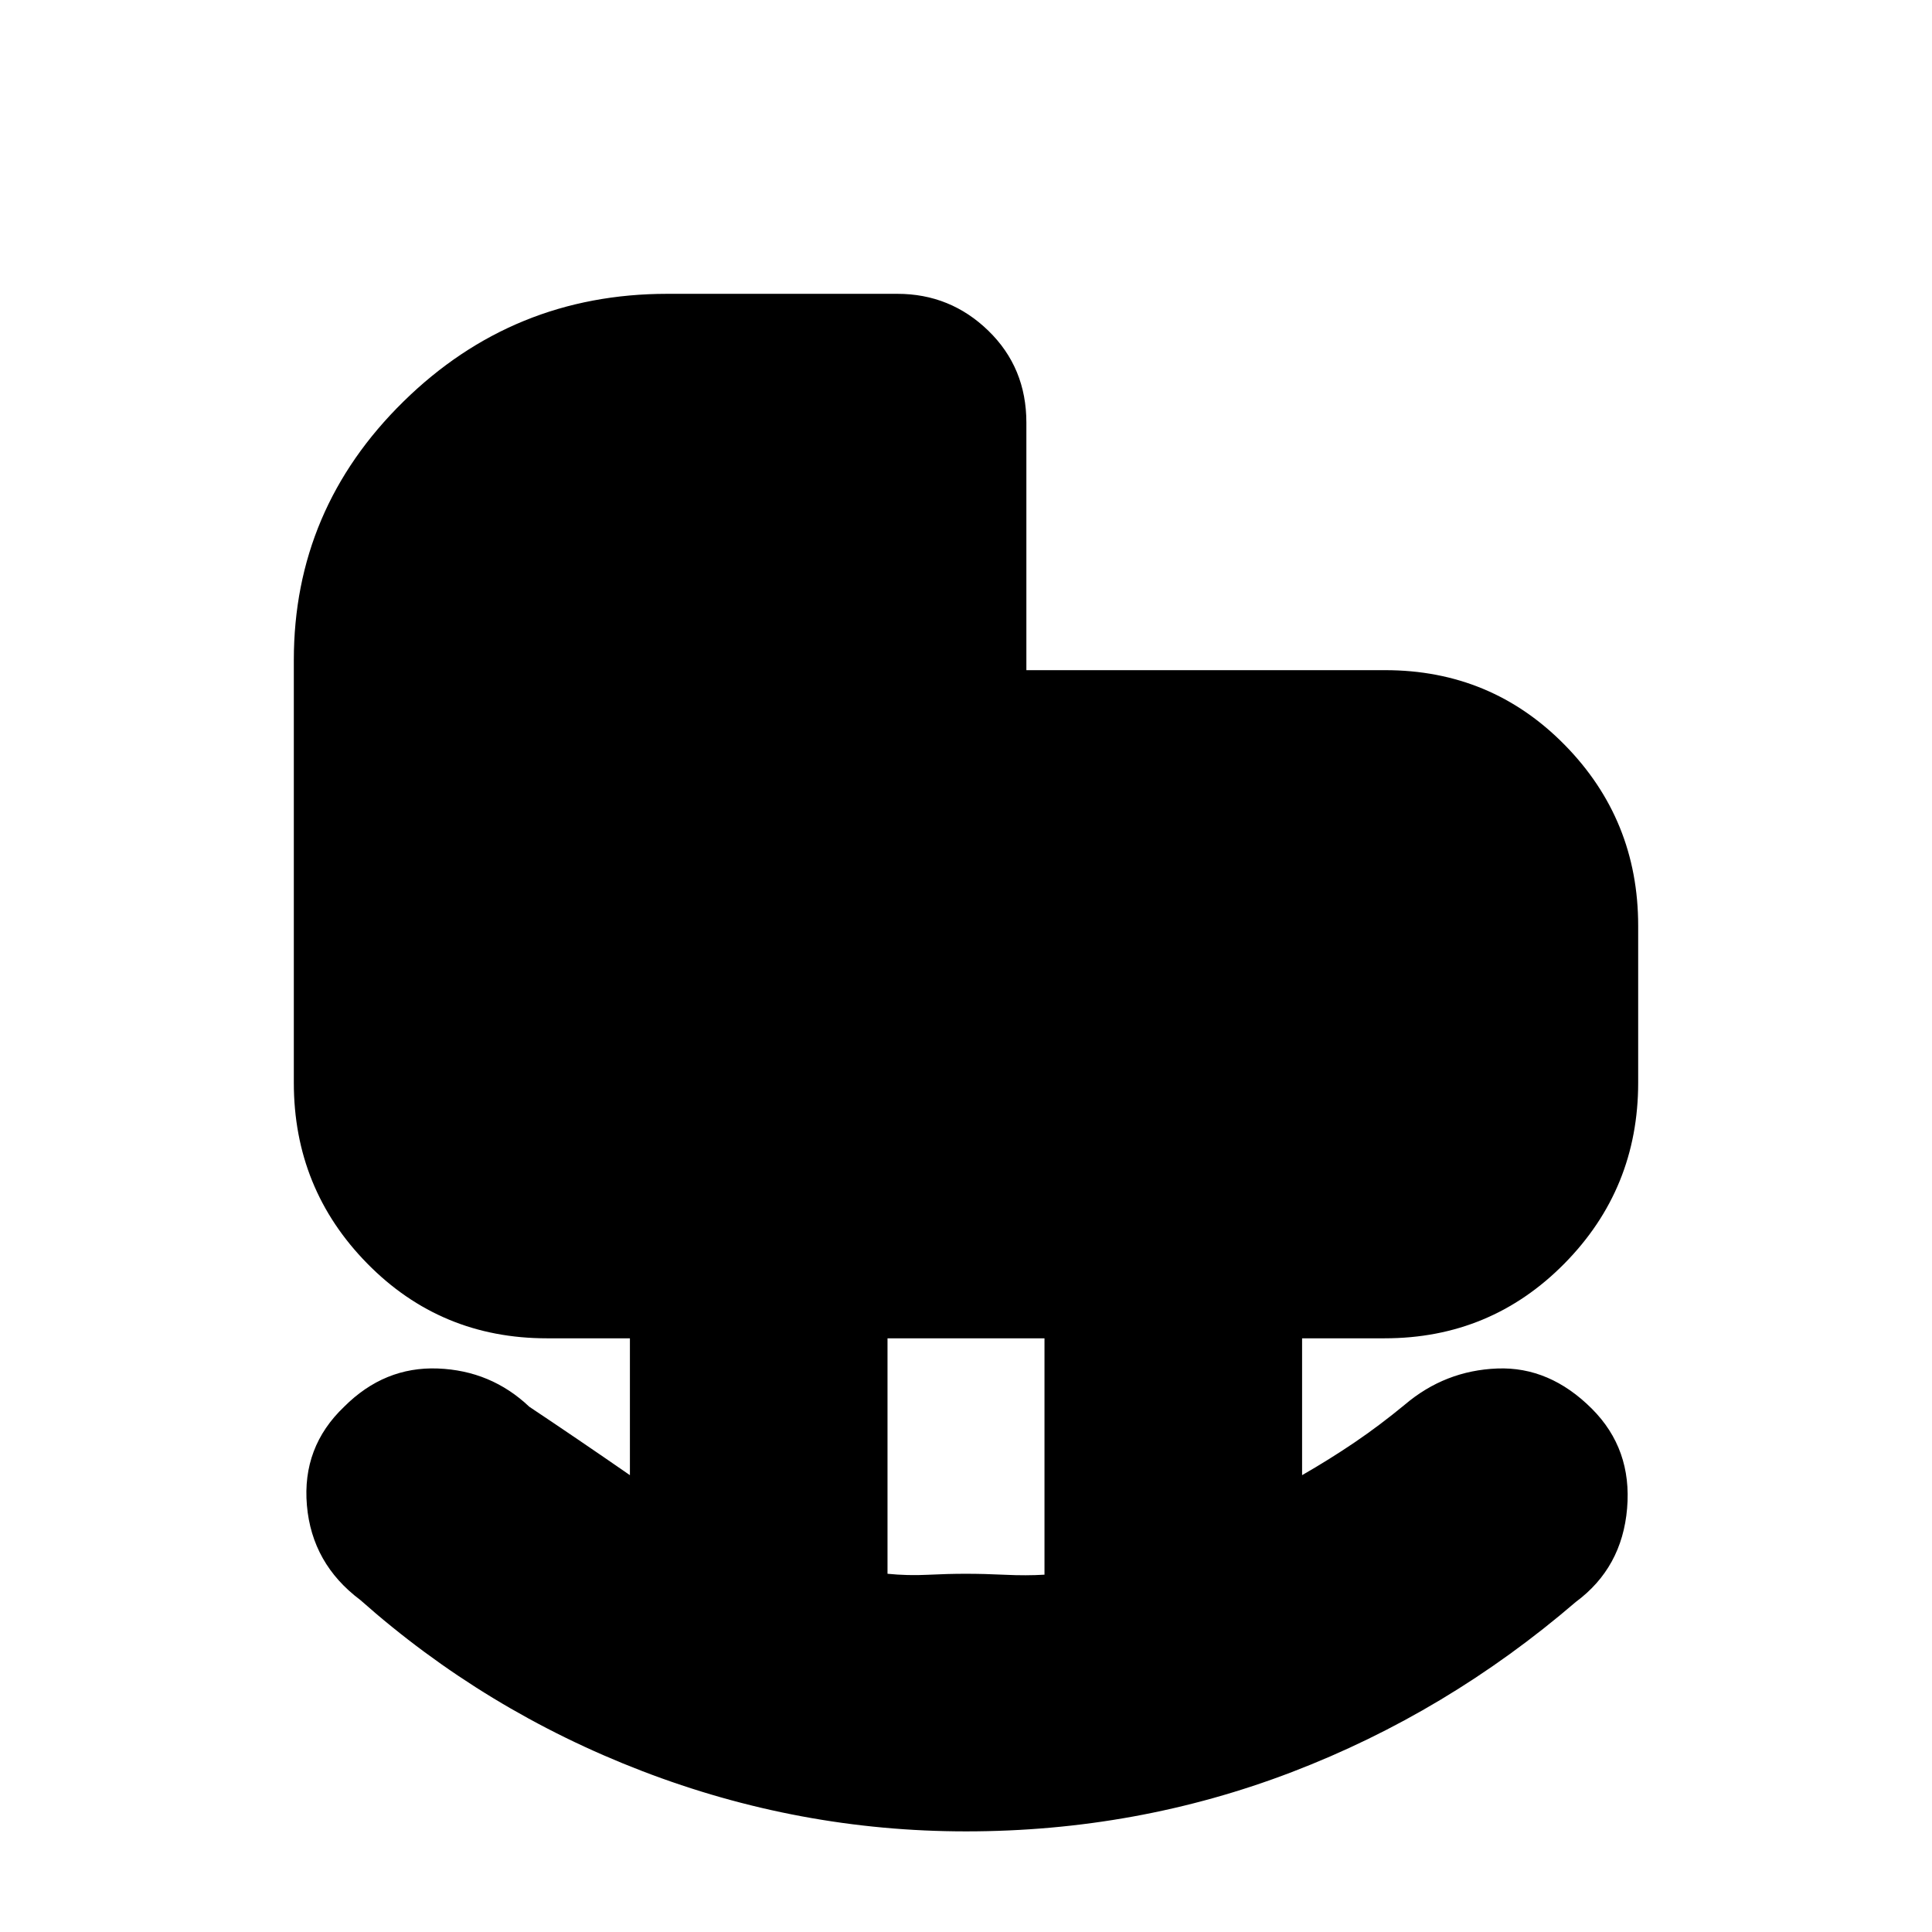 <svg xmlns="http://www.w3.org/2000/svg" height="20" viewBox="0 -960 960 960" width="20"><path d="M480-50q-83 0-161-30t-140-85q-24-18-26.5-47t18.5-49q20-20 46.5-19t45.5 19q12 8 24.5 16.5T313-227v-68h-41.21q-52.79 0-89.29-37.15Q146-369.3 146-422v-210q0-75 54.5-128.5T331.58-814h114.31q26.35 0 45.23 18.35Q510-777.3 510-750v123h178.26q52.74 0 89.24 37.15Q814-552.7 814-500v78q0 52.7-36.65 89.85Q740.7-295 688-295h-41v68q13.78-7.92 26.19-16.34 12.4-8.42 24.81-18.66 20-17 46-18t47 20q20 20 17.5 49.5T783-164q-64 55-141 84.5T480-50Zm0-128q9 0 19.5.5t19.5-.05V-295h-78v117q10 1 20 .5t19-.5Z"/></svg>